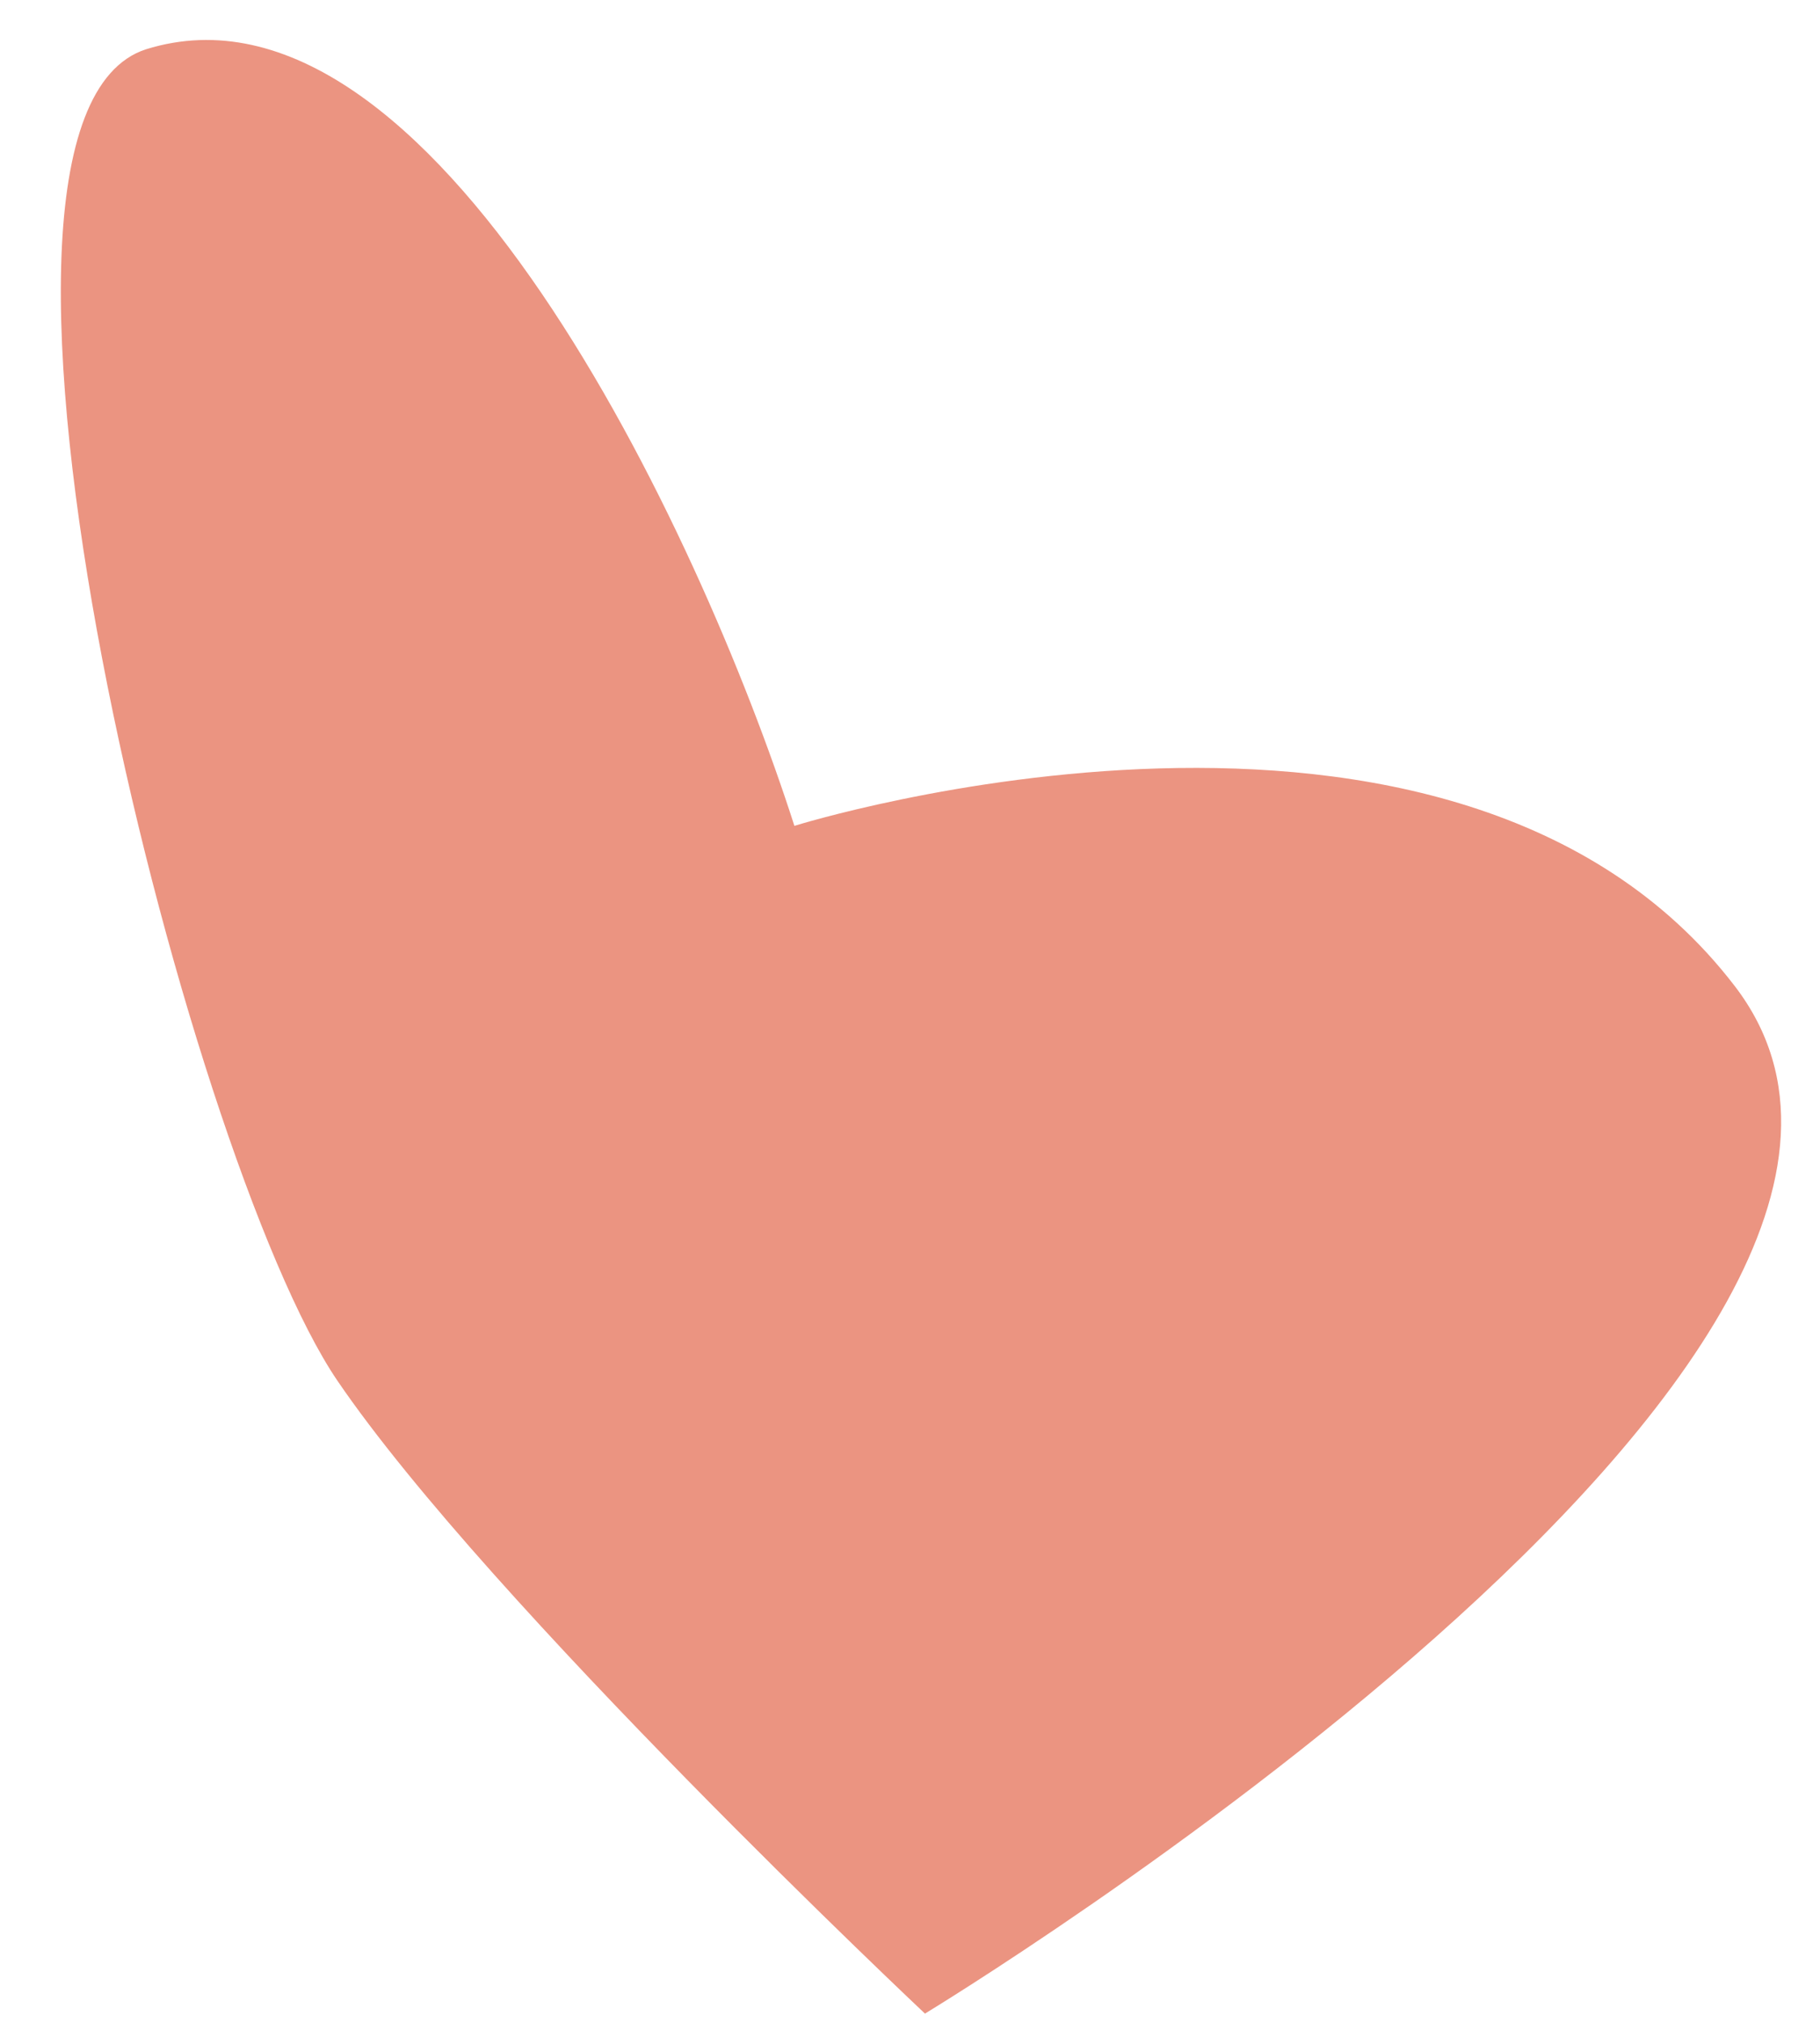 <?xml version="1.0" encoding="UTF-8" standalone="no"?><svg width='27' height='30' viewBox='0 0 27 30' fill='none' xmlns='http://www.w3.org/2000/svg'>
<path d='M13.722 29.863C13.722 29.863 7.256 23.779 5.007 20.479C2.758 17.179 -1.109 1.788 2.166 0.731C6.396 -0.588 10.377 7.859 11.785 12.248C11.785 12.248 21.564 9.184 25.736 14.625C29.909 20.065 13.722 29.863 13.722 29.863Z' fill='#EB9481'/>
</svg>
